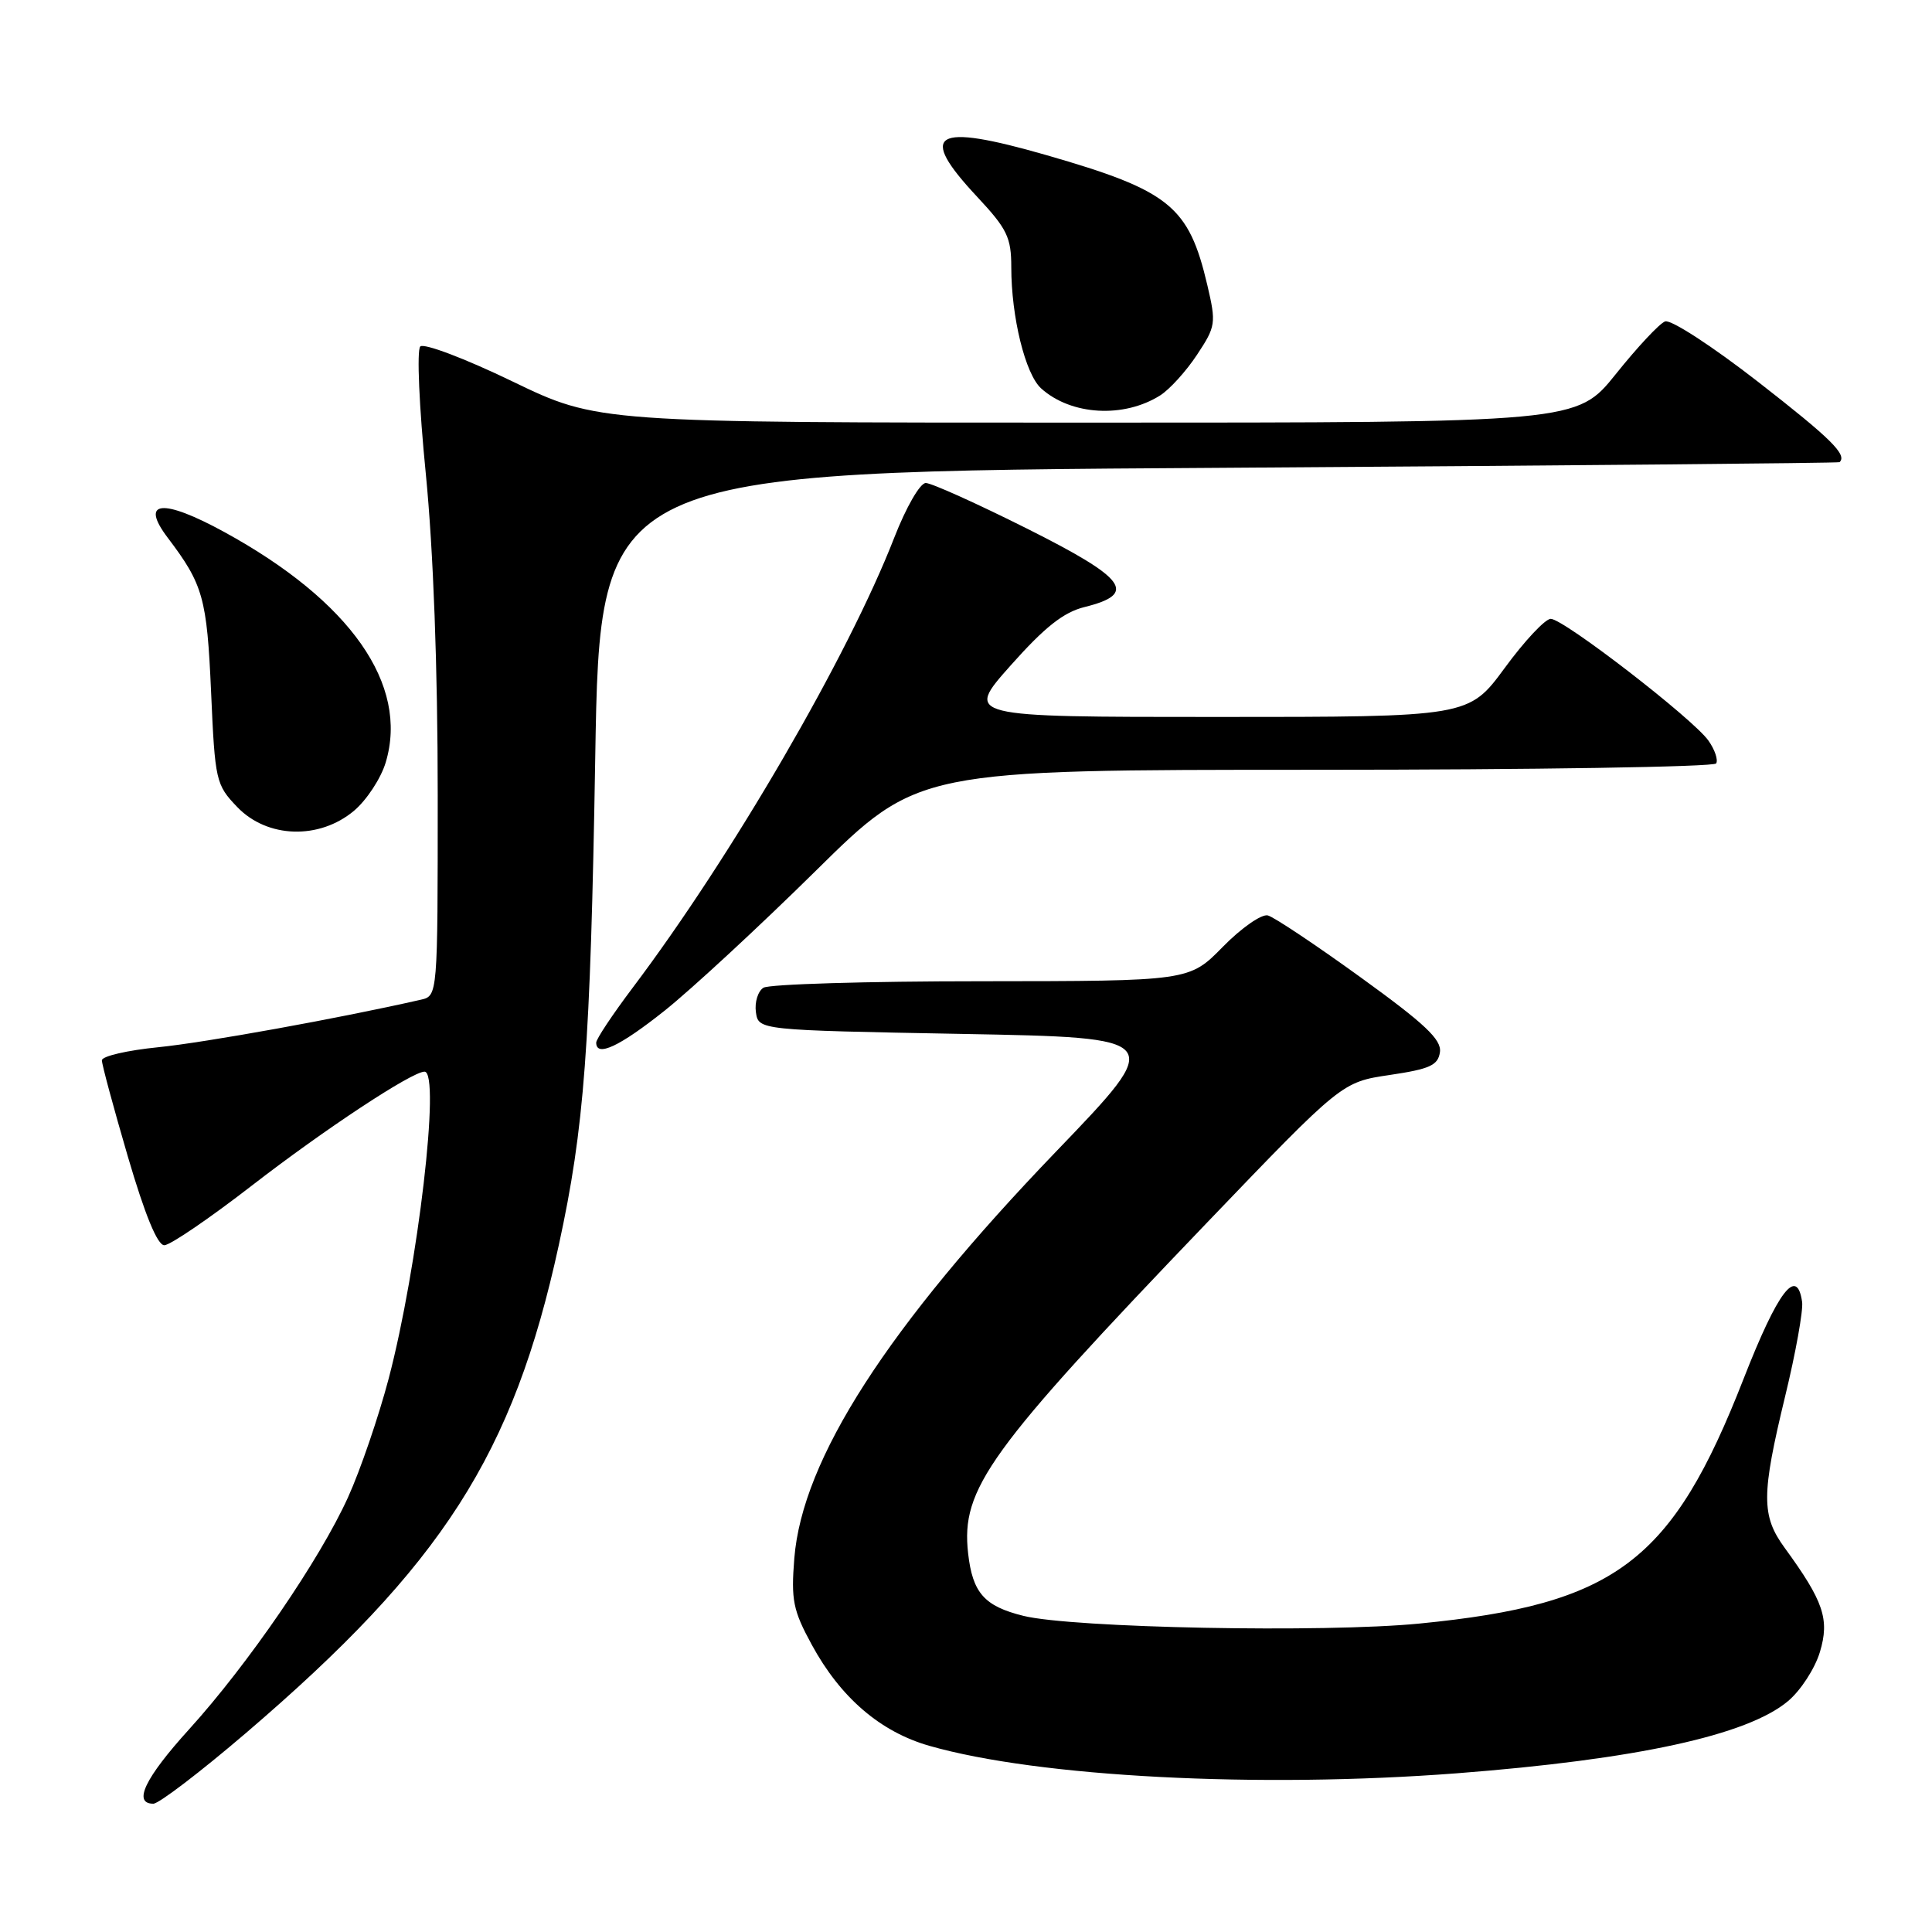 <?xml version="1.0" encoding="UTF-8" standalone="no"?>
<!DOCTYPE svg PUBLIC "-//W3C//DTD SVG 1.1//EN" "http://www.w3.org/Graphics/SVG/1.1/DTD/svg11.dtd" >
<svg xmlns="http://www.w3.org/2000/svg" xmlns:xlink="http://www.w3.org/1999/xlink" version="1.1" viewBox="0 0 256 256">
 <g >
 <path fill="currentColor"
d=" M 32.57 229.65 C 58.64 207.34 68.00 192.75 74.04 165.00 C 77.43 149.43 78.23 138.79 78.87 100.50 C 79.50 62.50 79.50 62.50 161.50 61.99 C 206.60 61.70 243.61 61.36 243.75 61.24 C 244.79 60.26 242.63 58.13 233.00 50.63 C 226.91 45.89 221.39 42.30 220.63 42.59 C 219.88 42.87 216.95 46.01 214.11 49.56 C 208.94 56.00 208.94 56.00 144.08 56.00 C 79.22 56.00 79.22 56.00 67.88 50.53 C 61.61 47.50 56.16 45.44 55.69 45.91 C 55.21 46.39 55.54 53.92 56.42 62.76 C 57.42 72.91 58.00 88.47 58.00 105.36 C 58.00 131.96 58.00 131.96 55.75 132.47 C 44.92 134.94 27.12 138.15 21.00 138.76 C 16.88 139.17 13.50 139.95 13.50 140.50 C 13.50 141.05 15.05 146.79 16.94 153.25 C 19.21 160.99 20.86 165.00 21.77 165.00 C 22.54 165.00 27.76 161.44 33.38 157.09 C 42.98 149.66 54.57 142.01 56.25 142.00 C 58.41 142.00 55.38 167.91 51.50 182.68 C 50.17 187.72 47.75 194.80 46.12 198.39 C 42.38 206.65 32.88 220.52 25.04 229.16 C 19.20 235.60 17.57 239.00 20.32 239.00 C 21.05 239.00 26.56 234.79 32.57 229.65 Z  M 193.05 234.97 C 216.86 233.13 231.55 229.93 236.93 225.40 C 238.60 224.00 240.50 221.07 241.15 218.89 C 242.45 214.56 241.64 212.18 236.48 205.10 C 233.37 200.84 233.38 198.08 236.54 185.02 C 237.94 179.26 238.95 173.63 238.79 172.52 C 238.11 167.75 235.59 171.06 231.05 182.66 C 221.56 206.97 214.14 212.57 188.08 215.13 C 175.45 216.37 142.13 215.72 135.61 214.11 C 130.43 212.83 128.87 211.07 128.28 205.82 C 127.32 197.26 130.94 192.25 160.00 161.94 C 177.80 143.38 177.80 143.38 184.15 142.44 C 189.47 141.65 190.55 141.16 190.80 139.41 C 191.03 137.75 188.81 135.66 180.30 129.51 C 174.36 125.21 168.82 121.52 168.00 121.30 C 167.18 121.08 164.49 122.95 162.04 125.45 C 157.58 130.00 157.58 130.00 130.04 130.02 C 114.89 130.02 101.90 130.41 101.16 130.88 C 100.43 131.34 99.98 132.80 100.16 134.11 C 100.50 136.50 100.50 136.50 127.47 137.00 C 154.44 137.50 154.44 137.50 139.97 152.55 C 117.58 175.83 106.30 193.35 105.25 206.49 C 104.81 212.01 105.08 213.38 107.56 217.93 C 111.37 224.94 116.64 229.47 123.14 231.33 C 137.59 235.47 166.80 236.98 193.05 234.97 Z  M 88.09 133.90 C 91.61 131.09 100.61 122.77 108.08 115.40 C 121.66 102.00 121.66 102.00 174.27 102.00 C 203.21 102.00 227.11 101.62 227.40 101.16 C 227.68 100.70 227.23 99.34 226.38 98.14 C 224.37 95.27 207.19 82.00 205.48 82.00 C 204.75 82.00 202.01 84.92 199.39 88.50 C 194.61 95.00 194.61 95.00 161.23 95.00 C 127.85 95.00 127.85 95.00 133.91 88.18 C 138.44 83.09 140.92 81.12 143.73 80.43 C 150.77 78.68 149.28 76.66 136.08 70.04 C 129.45 66.72 123.42 64.00 122.67 64.00 C 121.91 64.00 120.07 67.20 118.49 71.25 C 112.39 86.93 96.97 113.46 83.82 130.90 C 81.17 134.42 79.00 137.68 79.00 138.15 C 79.00 140.12 82.07 138.69 88.09 133.90 Z  M 46.91 107.43 C 48.59 106.01 50.48 103.13 51.11 101.02 C 54.20 90.72 46.45 79.65 29.73 70.50 C 21.51 66.00 18.48 66.31 22.23 71.26 C 26.92 77.45 27.42 79.23 27.97 91.69 C 28.49 103.48 28.60 103.98 31.44 106.94 C 35.41 111.08 42.30 111.30 46.91 107.43 Z  M 153.75 52.38 C 154.99 51.59 157.18 49.18 158.61 47.01 C 161.10 43.25 161.16 42.83 159.98 37.79 C 157.52 27.30 155.00 25.26 138.64 20.55 C 123.68 16.25 121.51 17.56 129.50 26.10 C 133.45 30.33 134.00 31.46 134.00 35.41 C 134.00 42.01 135.86 49.56 137.95 51.46 C 141.91 55.04 148.91 55.45 153.75 52.38 Z "/>
</g>
</svg>